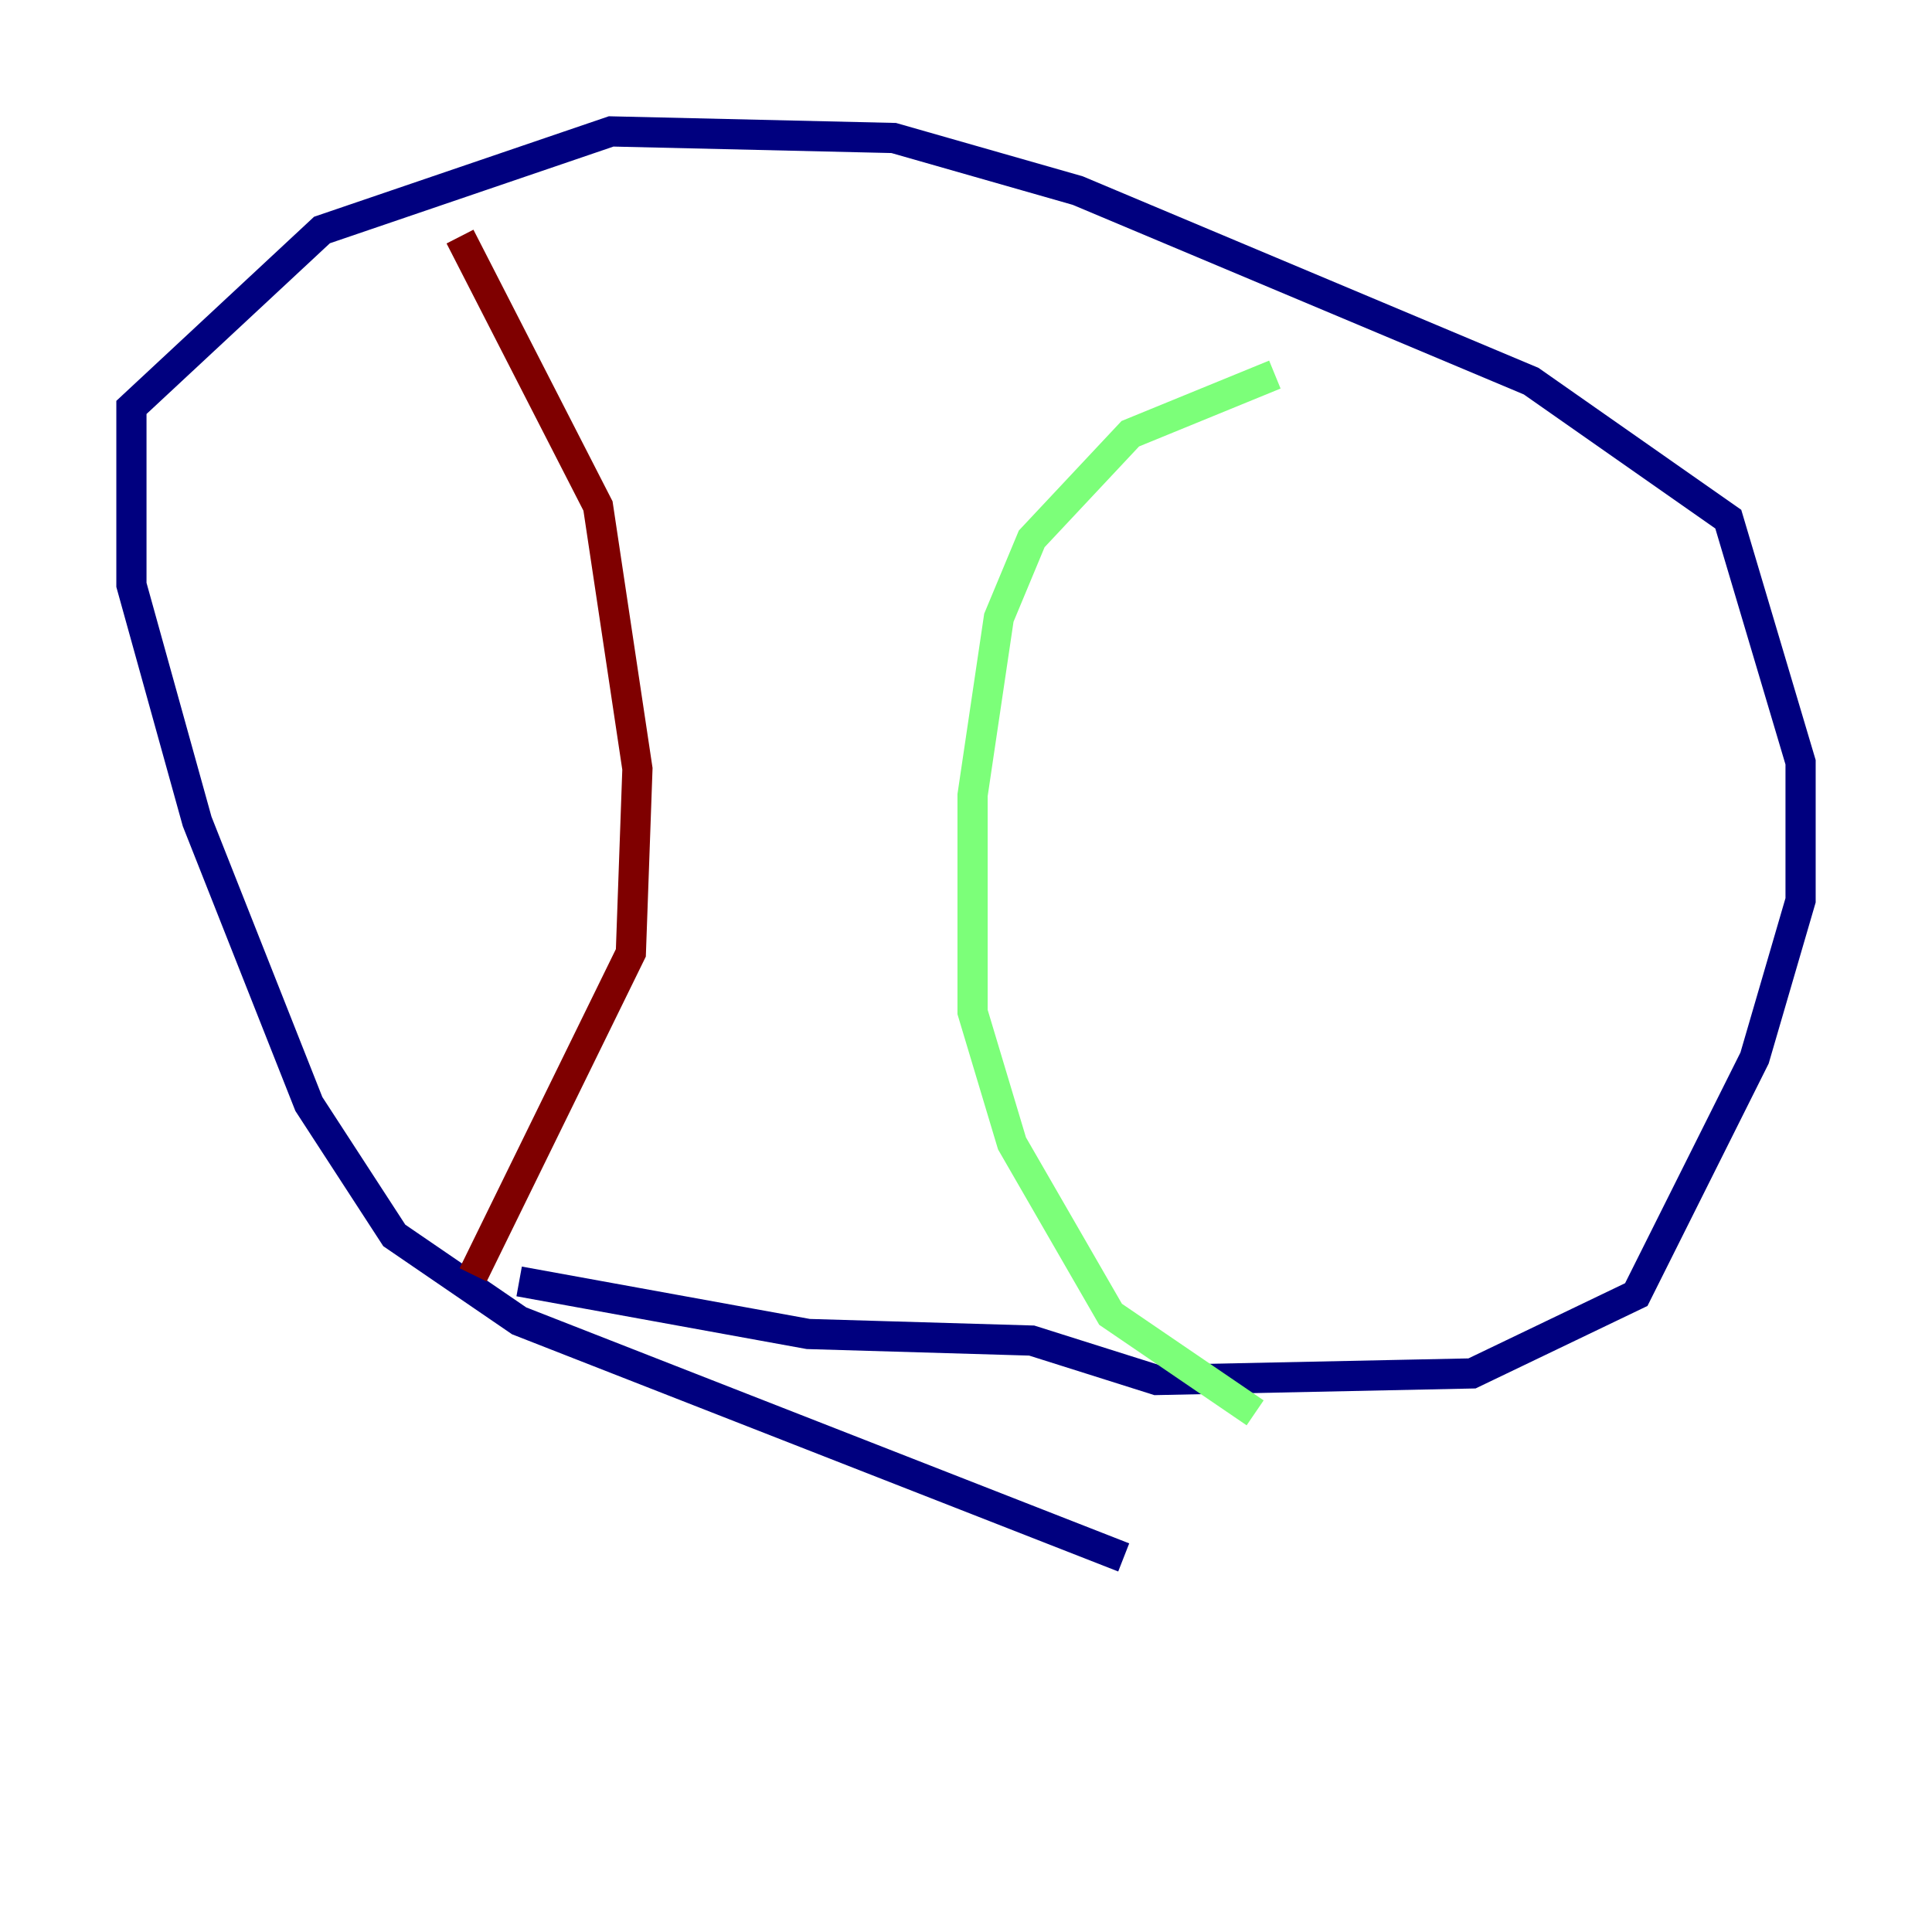<?xml version="1.0" encoding="utf-8" ?>
<svg baseProfile="tiny" height="128" version="1.2" viewBox="0,0,128,128" width="128" xmlns="http://www.w3.org/2000/svg" xmlns:ev="http://www.w3.org/2001/xml-events" xmlns:xlink="http://www.w3.org/1999/xlink"><defs /><polyline fill="none" points="74.449,103.184 34.395,87.51 26.122,81.85 20.463,73.143 13.061,54.422 8.707,38.748 8.707,26.993 21.333,15.238 40.49,8.707 59.211,9.143 71.401,12.626 101.442,25.252 114.503,34.395 119.293,50.503 119.293,59.646 116.245,70.095 108.408,85.769 97.524,90.993 76.626,91.429 68.354,88.816 53.551,88.381 34.395,84.898" stroke="#00007f" stroke-width="2" /><polyline fill="none" points="84.463,24.816 74.884,28.735 68.354,35.701 66.177,40.925 64.435,52.68 64.435,67.048 67.048,75.755 73.578,87.075 83.156,93.605" stroke="#7cff79" stroke-width="2" /><polyline fill="none" points="30.476,15.674 39.619,33.524 42.231,50.939 41.796,63.129 31.347,84.463" stroke="#7f0000" stroke-width="2" /></svg>